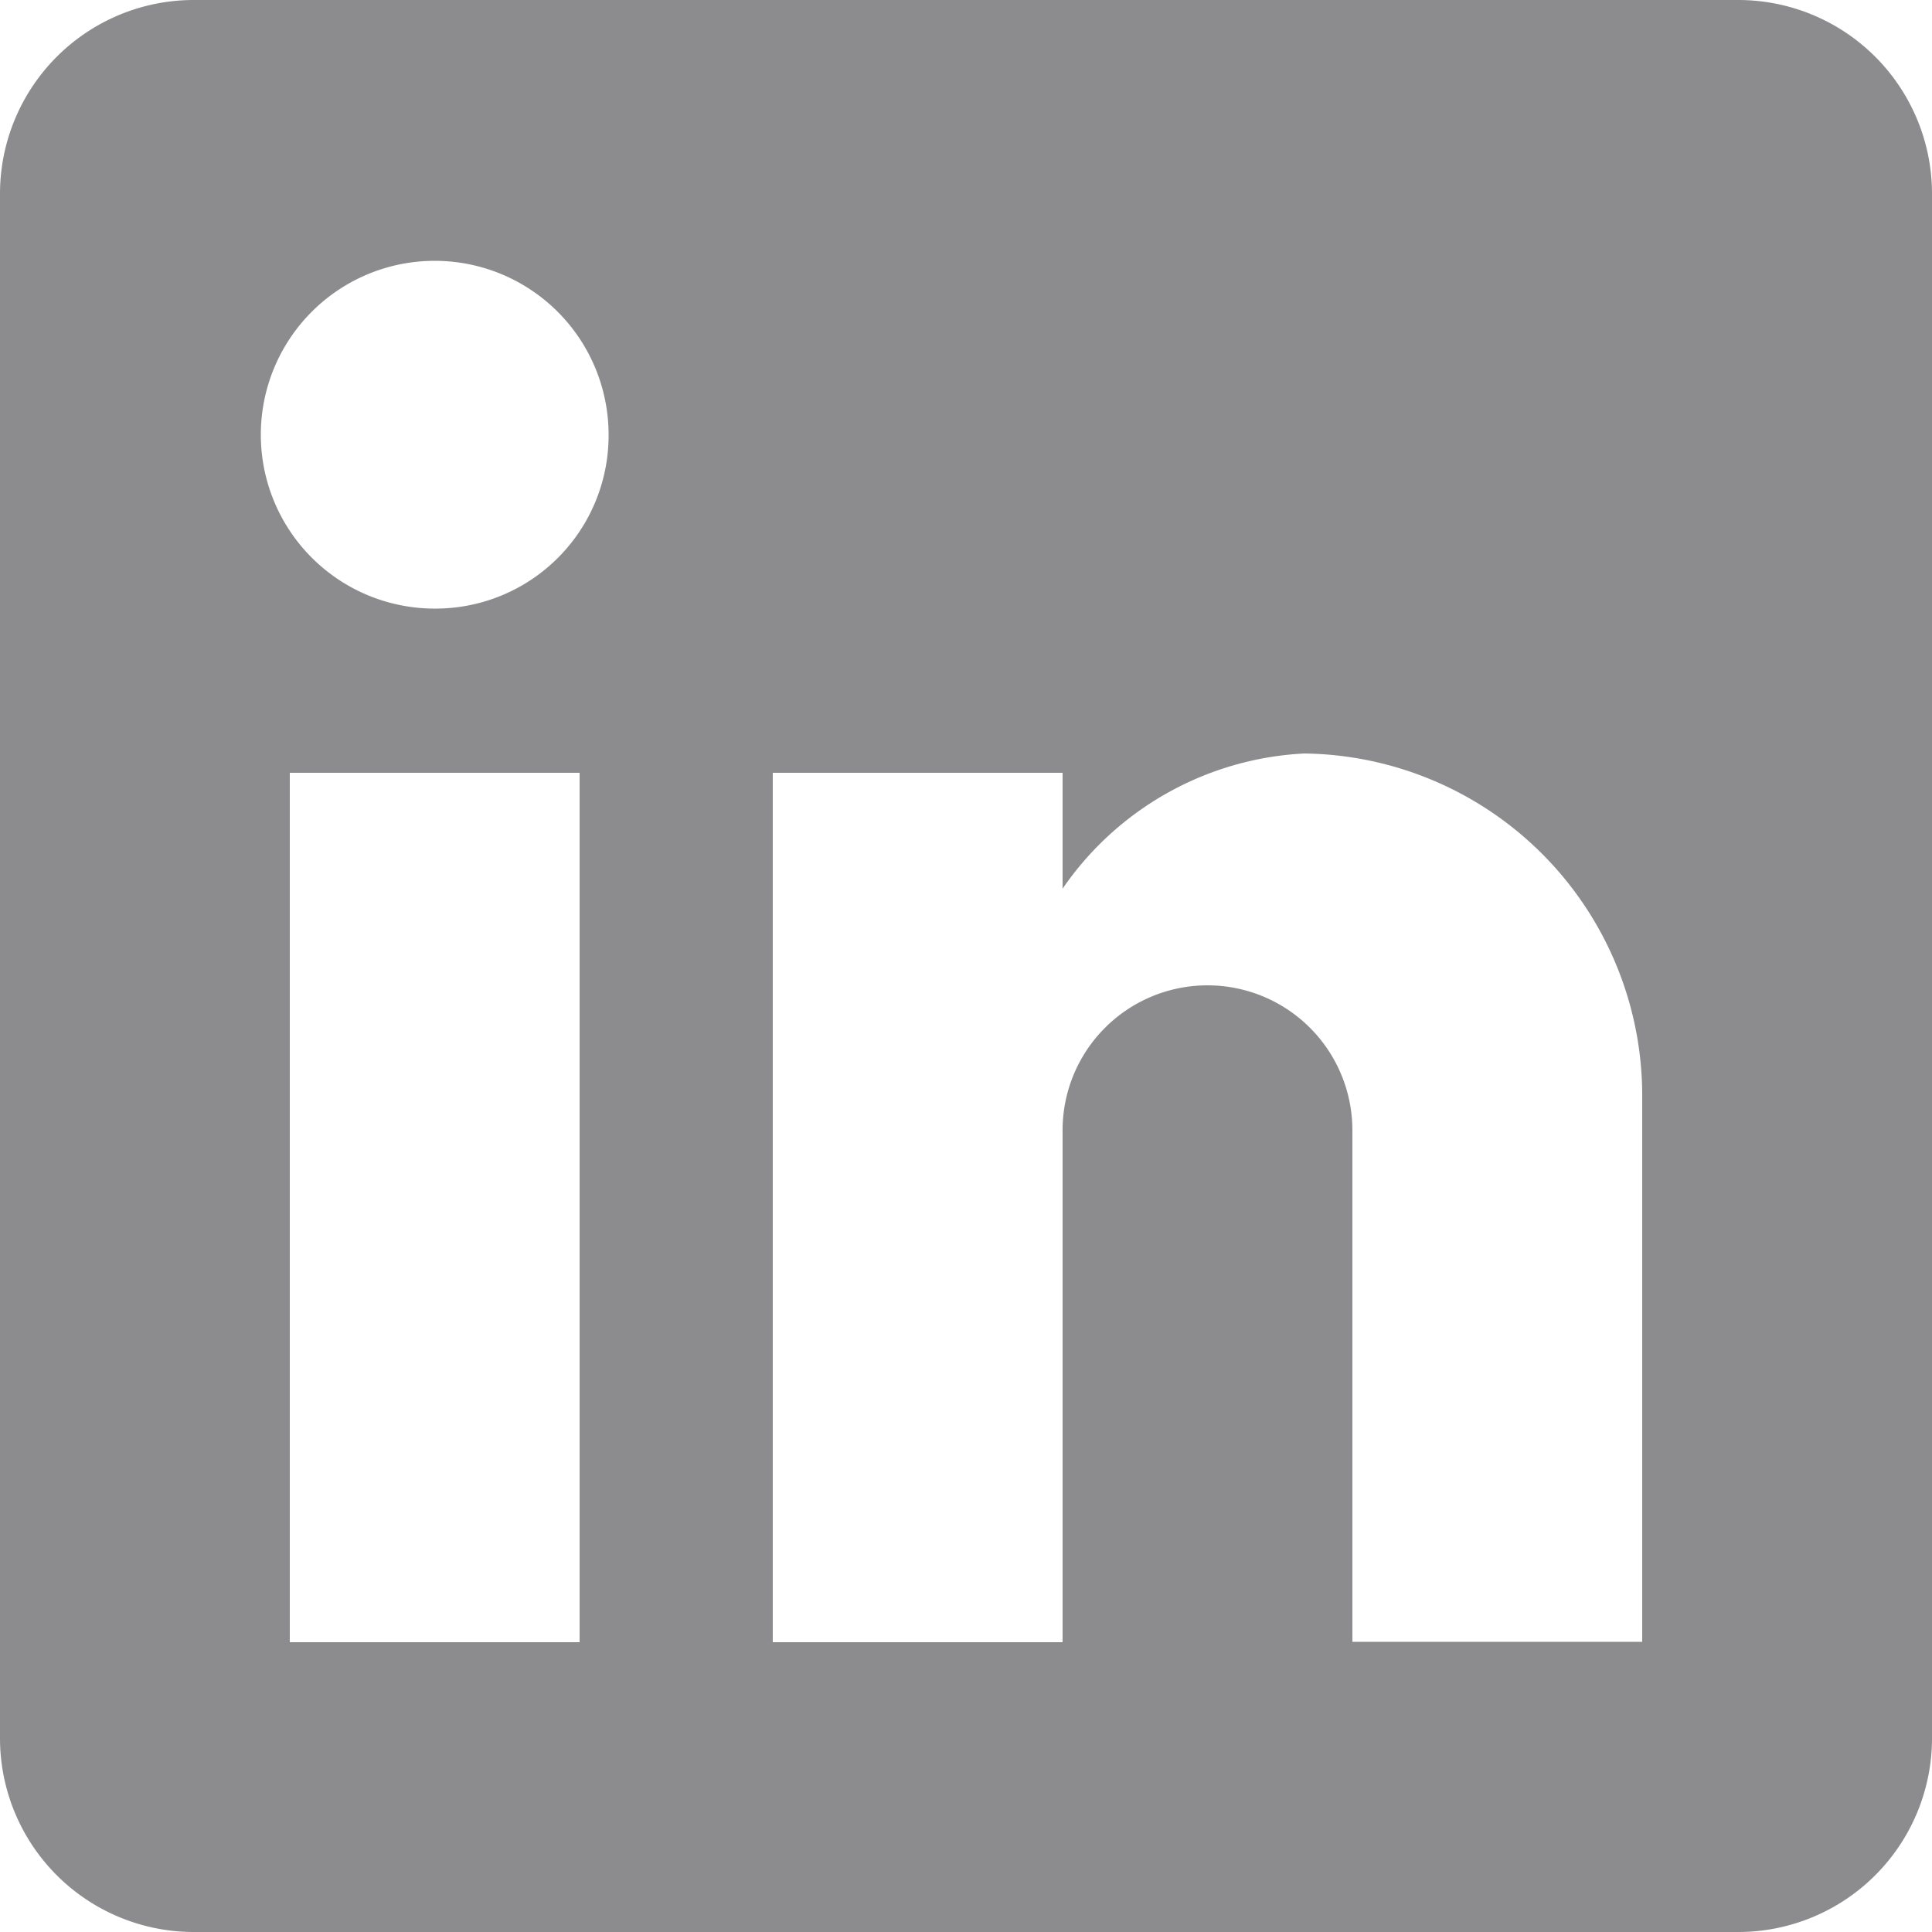 <svg xmlns="http://www.w3.org/2000/svg" width="15.333" height="15.333" viewBox="0 0 15.333 15.333">
    <g id="linkedin-logo" transform="translate(-14 -20)">
        <g id="post-linkedin" transform="translate(14 20)">
            <path id="Path_40"
                d="M13.8,0H1.533A1.538,1.538,0,0,0,0,1.533V13.8a1.538,1.538,0,0,0,1.533,1.533H13.8A1.538,1.538,0,0,0,15.333,13.8V1.533A1.538,1.538,0,0,0,13.8,0ZM4.6,13.033H2.3v-6.9H4.6ZM3.45,4.83A1.38,1.38,0,1,1,4.83,3.45,1.374,1.374,0,0,1,3.45,4.83Zm9.583,8.2h-2.3V8.97a1.15,1.15,0,0,0-2.3,0v4.063h-2.3v-6.9h2.3v.92A2.477,2.477,0,0,1,10.35,5.98a2.716,2.716,0,0,1,2.683,2.683Z"
                fill="#8c8c8e" />
        </g>
    </g>
</svg>
